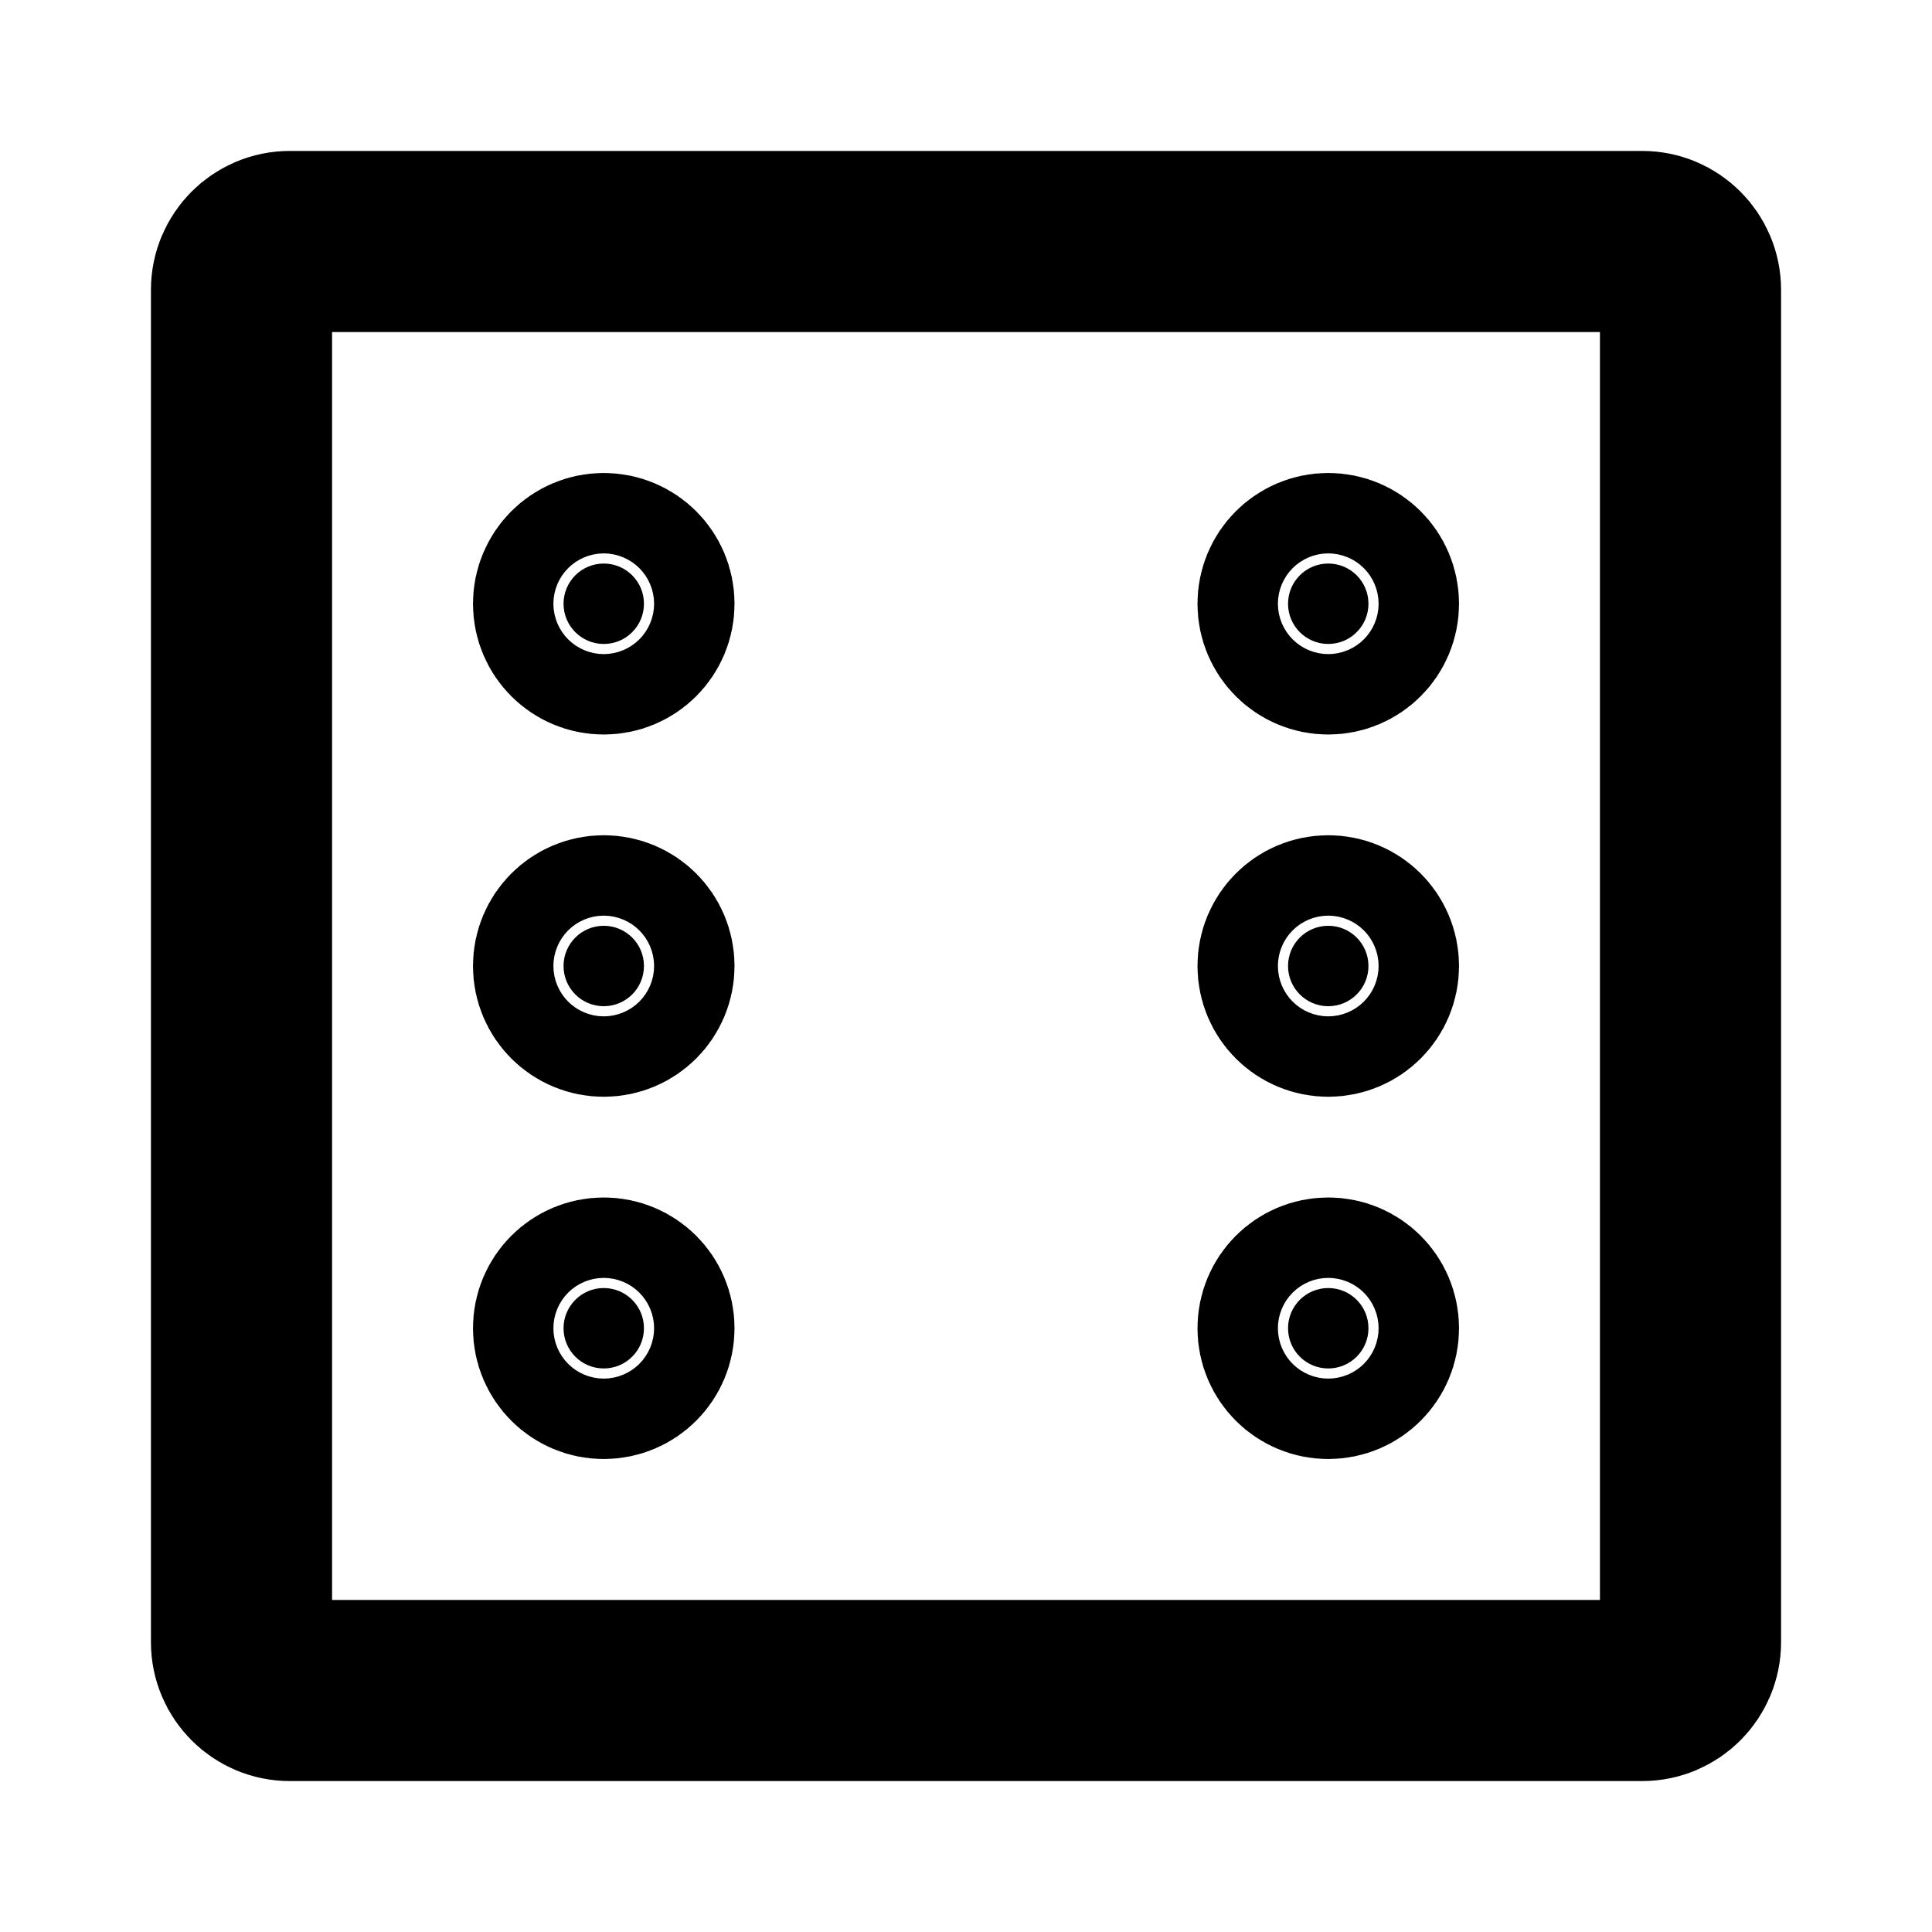 <svg width="16" height="16" viewBox="0 0 16 16" fill="none" xmlns="http://www.w3.org/2000/svg">
<path d="M2 13.6V2.4C2 2.179 2.179 2 2.4 2H13.6C13.821 2 14 2.179 14 2.4V13.6C14 13.821 13.821 14 13.6 14H2.4C2.179 14 2 13.821 2 13.6Z" stroke="black" stroke-width="1.5"/>
<path d="M5 5.333C4.816 5.333 4.667 5.184 4.667 5C4.667 4.816 4.816 4.667 5 4.667C5.184 4.667 5.333 4.816 5.333 5C5.333 5.184 5.184 5.333 5 5.333Z" fill="black" stroke="black" stroke-width="1.5" stroke-linecap="round" stroke-linejoin="round"/>
<path d="M11 5.333C10.816 5.333 10.667 5.184 10.667 5C10.667 4.816 10.816 4.667 11 4.667C11.184 4.667 11.333 4.816 11.333 5C11.333 5.184 11.184 5.333 11 5.333Z" fill="black" stroke="black" stroke-width="1.5" stroke-linecap="round" stroke-linejoin="round"/>
<path d="M5 8.333C4.816 8.333 4.667 8.184 4.667 8C4.667 7.816 4.816 7.667 5 7.667C5.184 7.667 5.333 7.816 5.333 8C5.333 8.184 5.184 8.333 5 8.333Z" fill="black" stroke="black" stroke-width="1.5" stroke-linecap="round" stroke-linejoin="round"/>
<path d="M11 8.333C10.816 8.333 10.667 8.184 10.667 8C10.667 7.816 10.816 7.667 11 7.667C11.184 7.667 11.333 7.816 11.333 8C11.333 8.184 11.184 8.333 11 8.333Z" fill="black" stroke="black" stroke-width="1.5" stroke-linecap="round" stroke-linejoin="round"/>
<path d="M5 11.333C4.816 11.333 4.667 11.184 4.667 11C4.667 10.816 4.816 10.667 5 10.667C5.184 10.667 5.333 10.816 5.333 11C5.333 11.184 5.184 11.333 5 11.333Z" fill="black" stroke="black" stroke-width="1.5" stroke-linecap="round" stroke-linejoin="round"/>
<path d="M11 11.333C10.816 11.333 10.667 11.184 10.667 11C10.667 10.816 10.816 10.667 11 10.667C11.184 10.667 11.333 10.816 11.333 11C11.333 11.184 11.184 11.333 11 11.333Z" fill="black" stroke="black" stroke-width="1.5" stroke-linecap="round" stroke-linejoin="round"/>
</svg>
